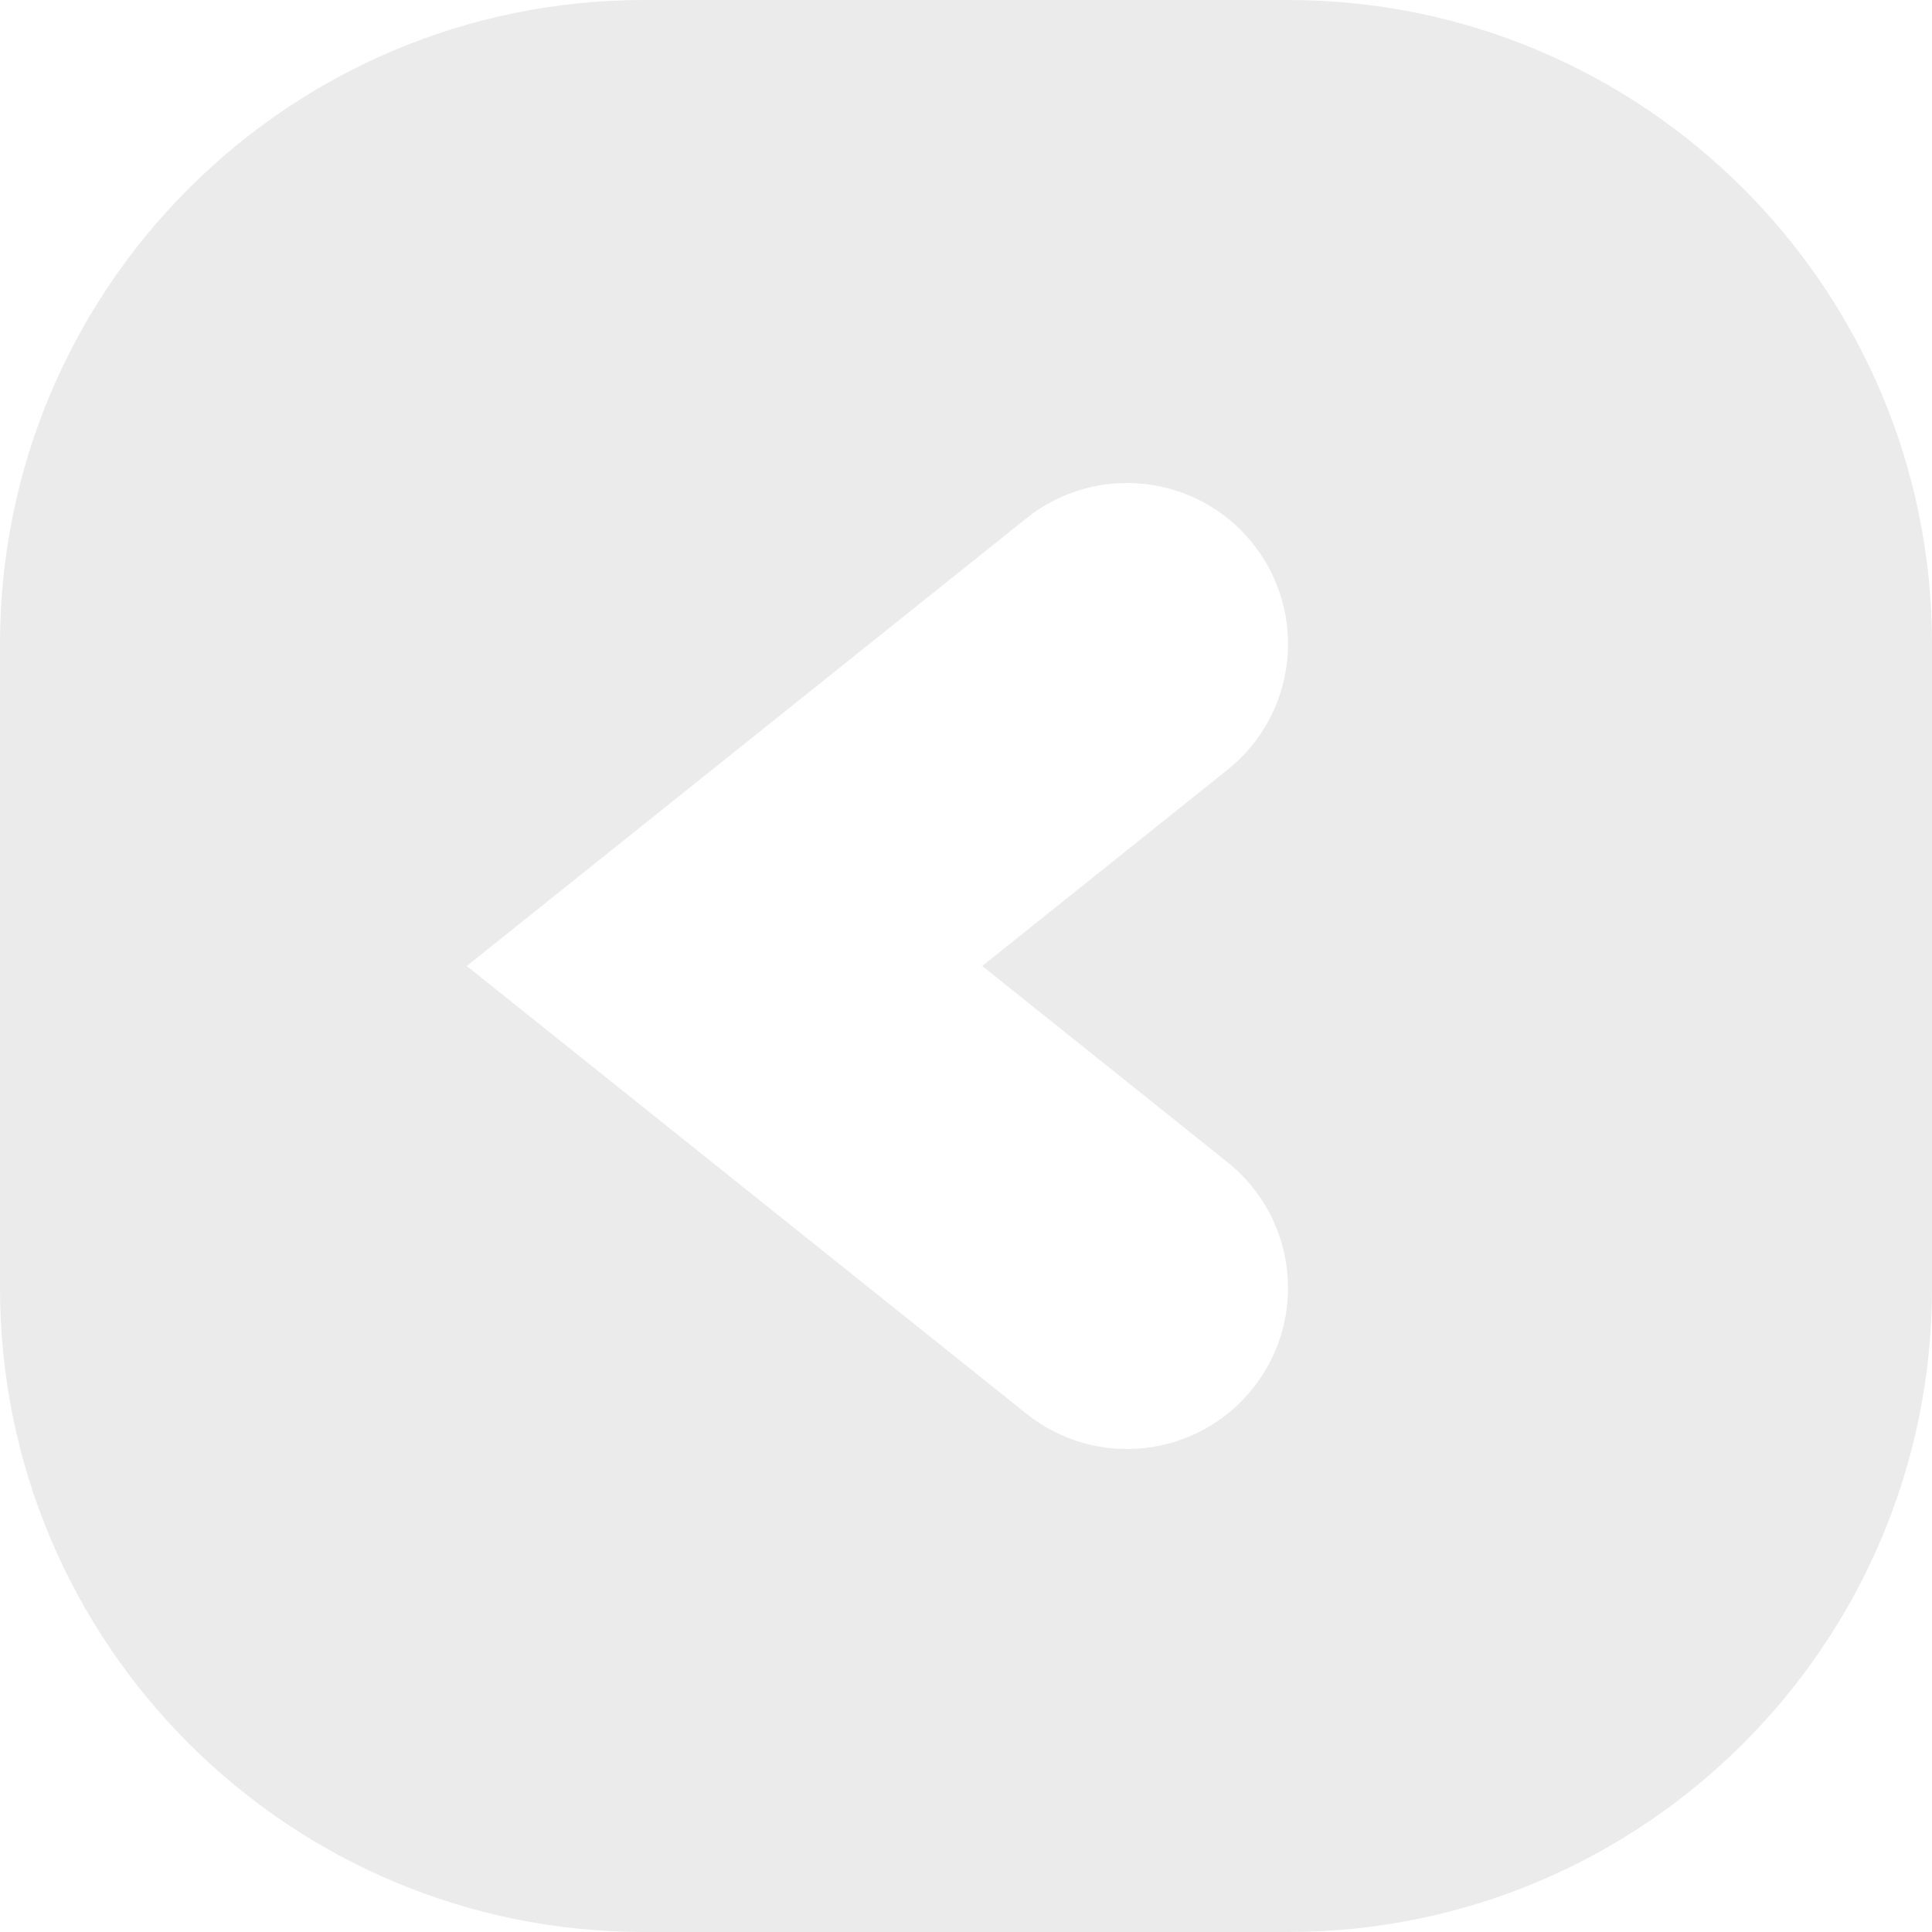 <svg width="24" height="24" viewBox="0 0 24 24" fill="none" xmlns="http://www.w3.org/2000/svg">
<path opacity="0.4" fill-rule="evenodd" clip-rule="evenodd" d="M8 0C3.582 0 0 3.582 0 8V16C0 20.418 3.582 24 8 24H16C20.418 24 24 20.418 24 16V8C24 3.582 20.418 0 16 0H8ZM15.249 9.562C16.112 8.872 16.252 7.613 15.562 6.751C14.872 5.888 13.613 5.748 12.751 6.438L5.798 12L12.751 17.562C13.613 18.252 14.872 18.112 15.562 17.249C16.252 16.387 16.112 15.128 15.249 14.438L12.202 12L15.249 9.562Z" fill="#CDCDCD"/>
</svg>
